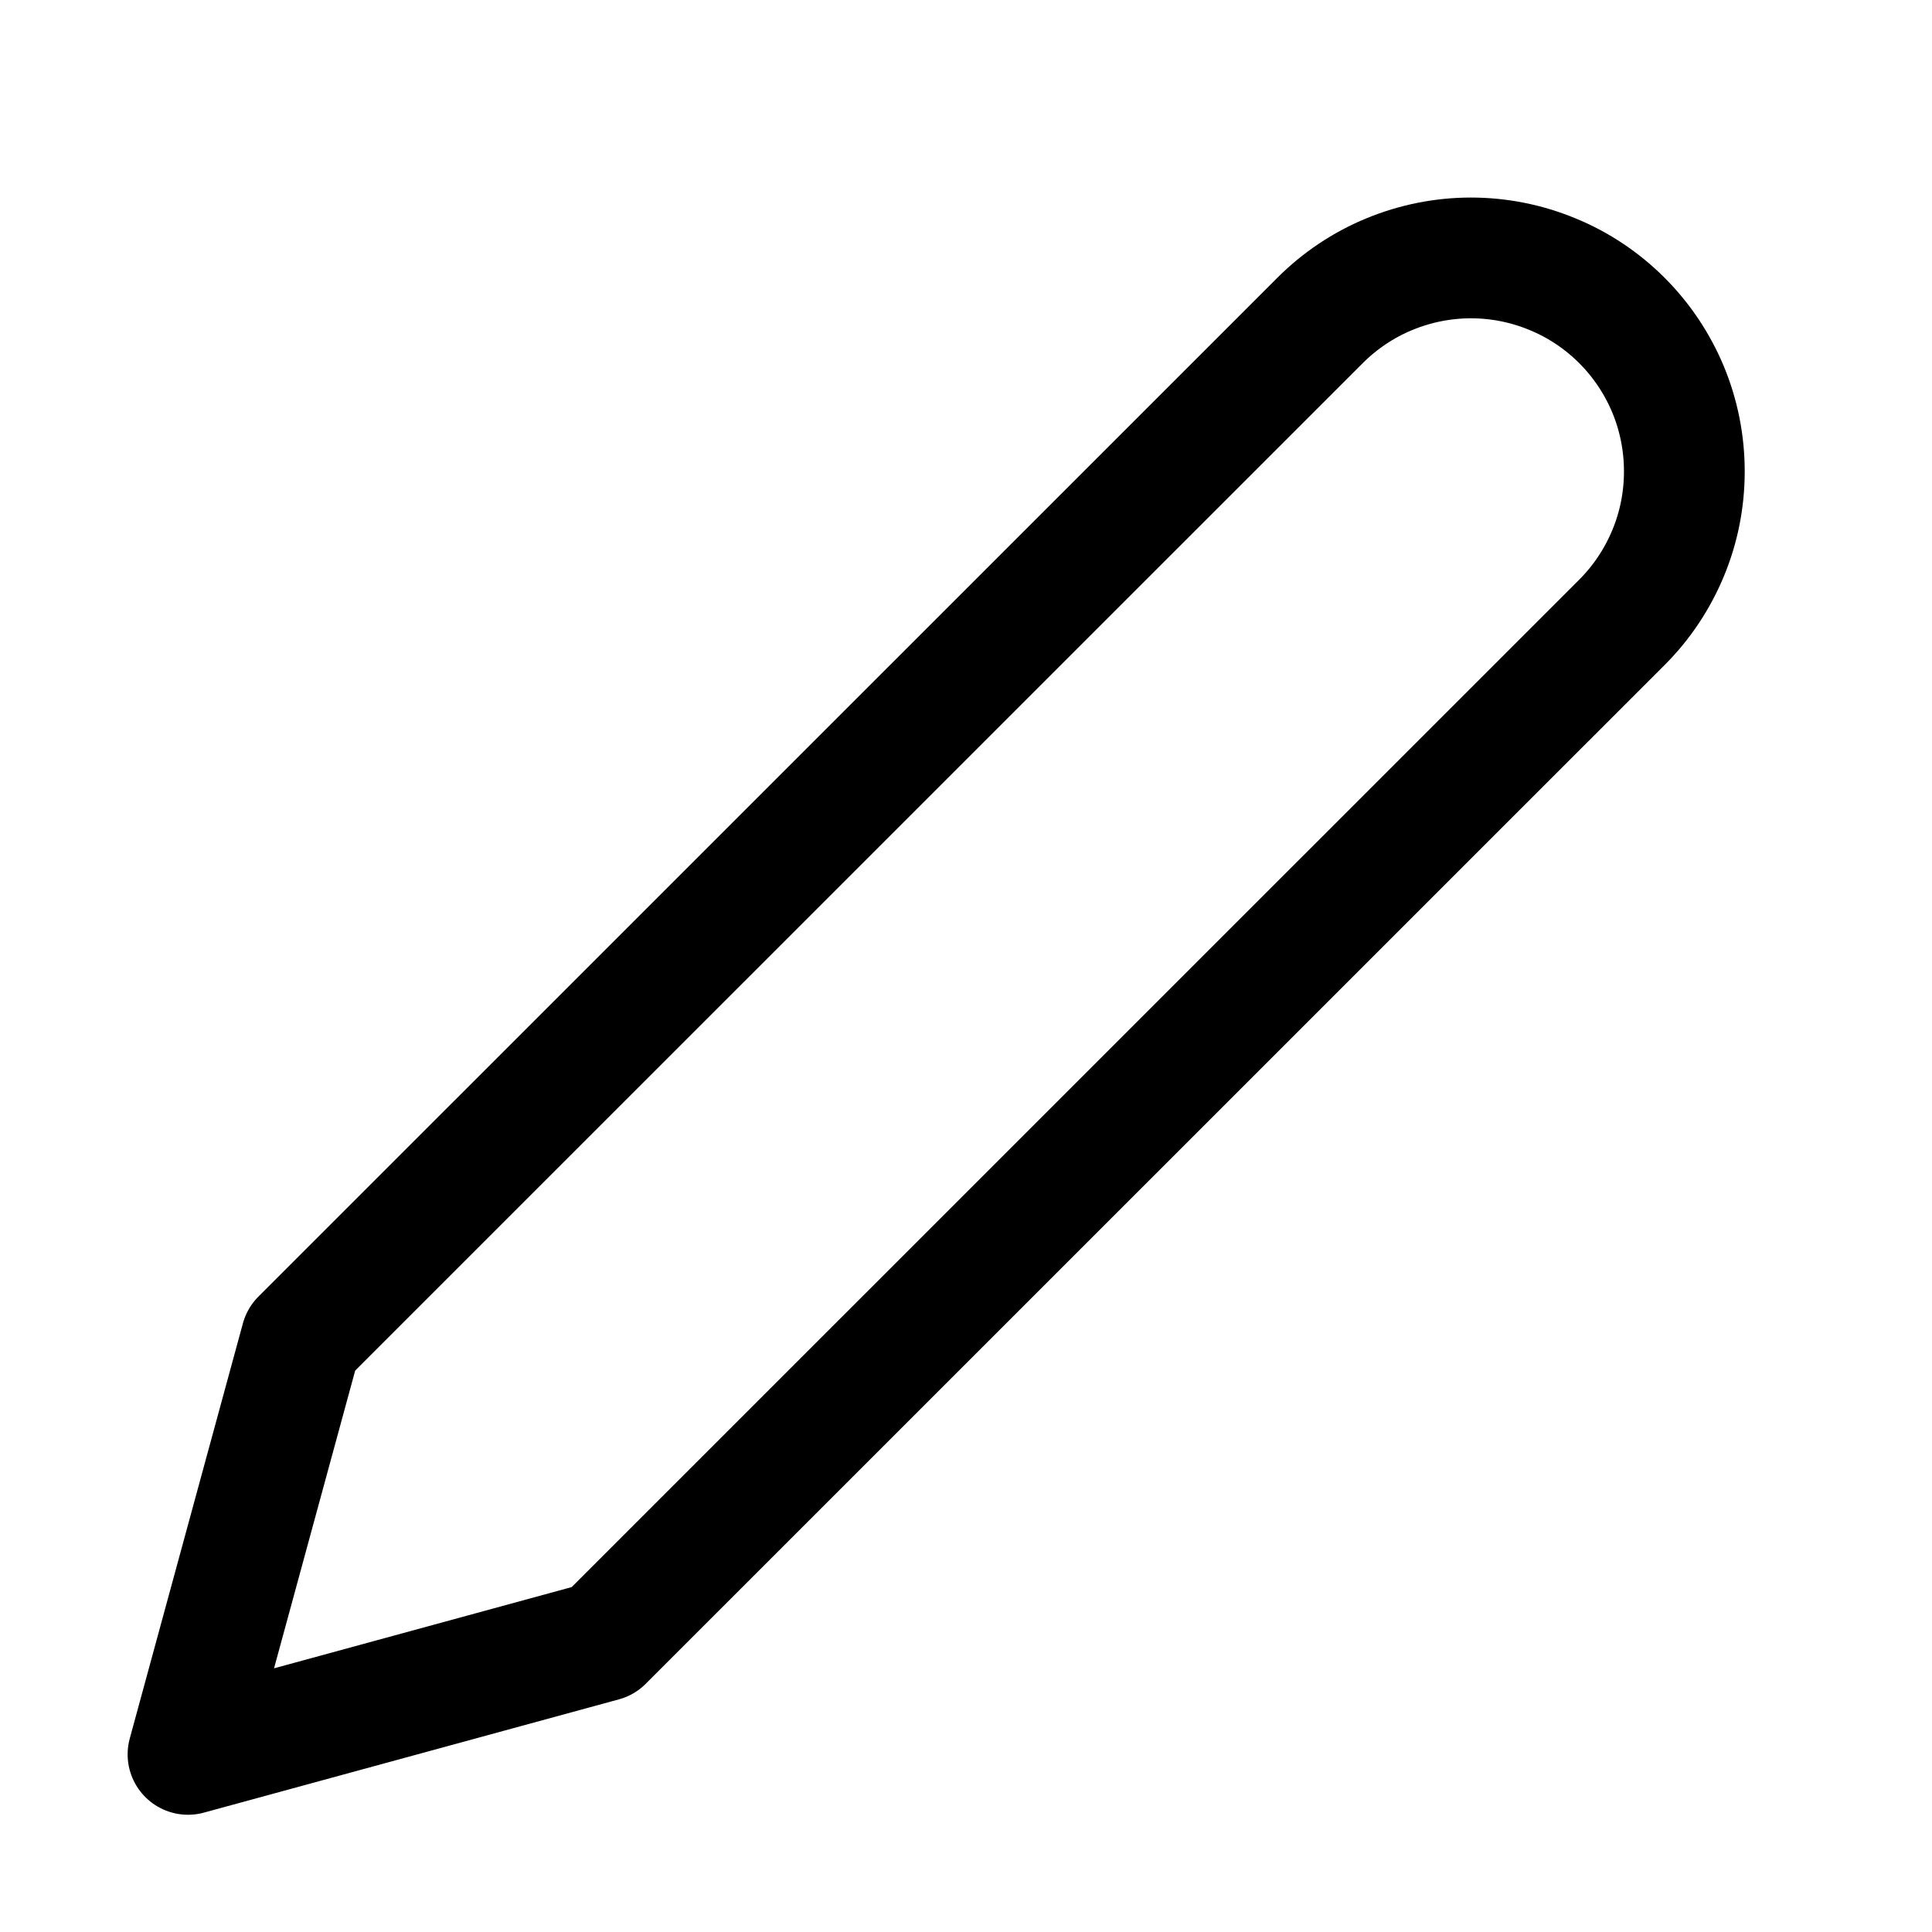 <svg width="16" height="16" viewBox="0 0 16 16" fill="none" xmlns="http://www.w3.org/2000/svg">
<g clip-path="url(#clip0)">
<path d="M10.932 2.654C11.096 2.49 11.291 2.359 11.505 2.271C11.72 2.182 11.95 2.136 12.182 2.136C12.414 2.136 12.644 2.182 12.858 2.271C13.073 2.359 13.268 2.49 13.432 2.654C13.596 2.818 13.726 3.013 13.815 3.227C13.904 3.442 13.949 3.672 13.949 3.904C13.949 4.136 13.904 4.366 13.815 4.58C13.726 4.795 13.596 4.99 13.432 5.154L4.994 13.591L1.557 14.529L2.494 11.091L10.932 2.654Z" stroke="black" stroke-linecap="round" stroke-linejoin="round"/>
</g>
<defs>
<clipPath id="clip0">
<rect width="15" height="15" fill="white" transform="translate(0.307 0.779)"/>
</clipPath>
</defs>
</svg>
